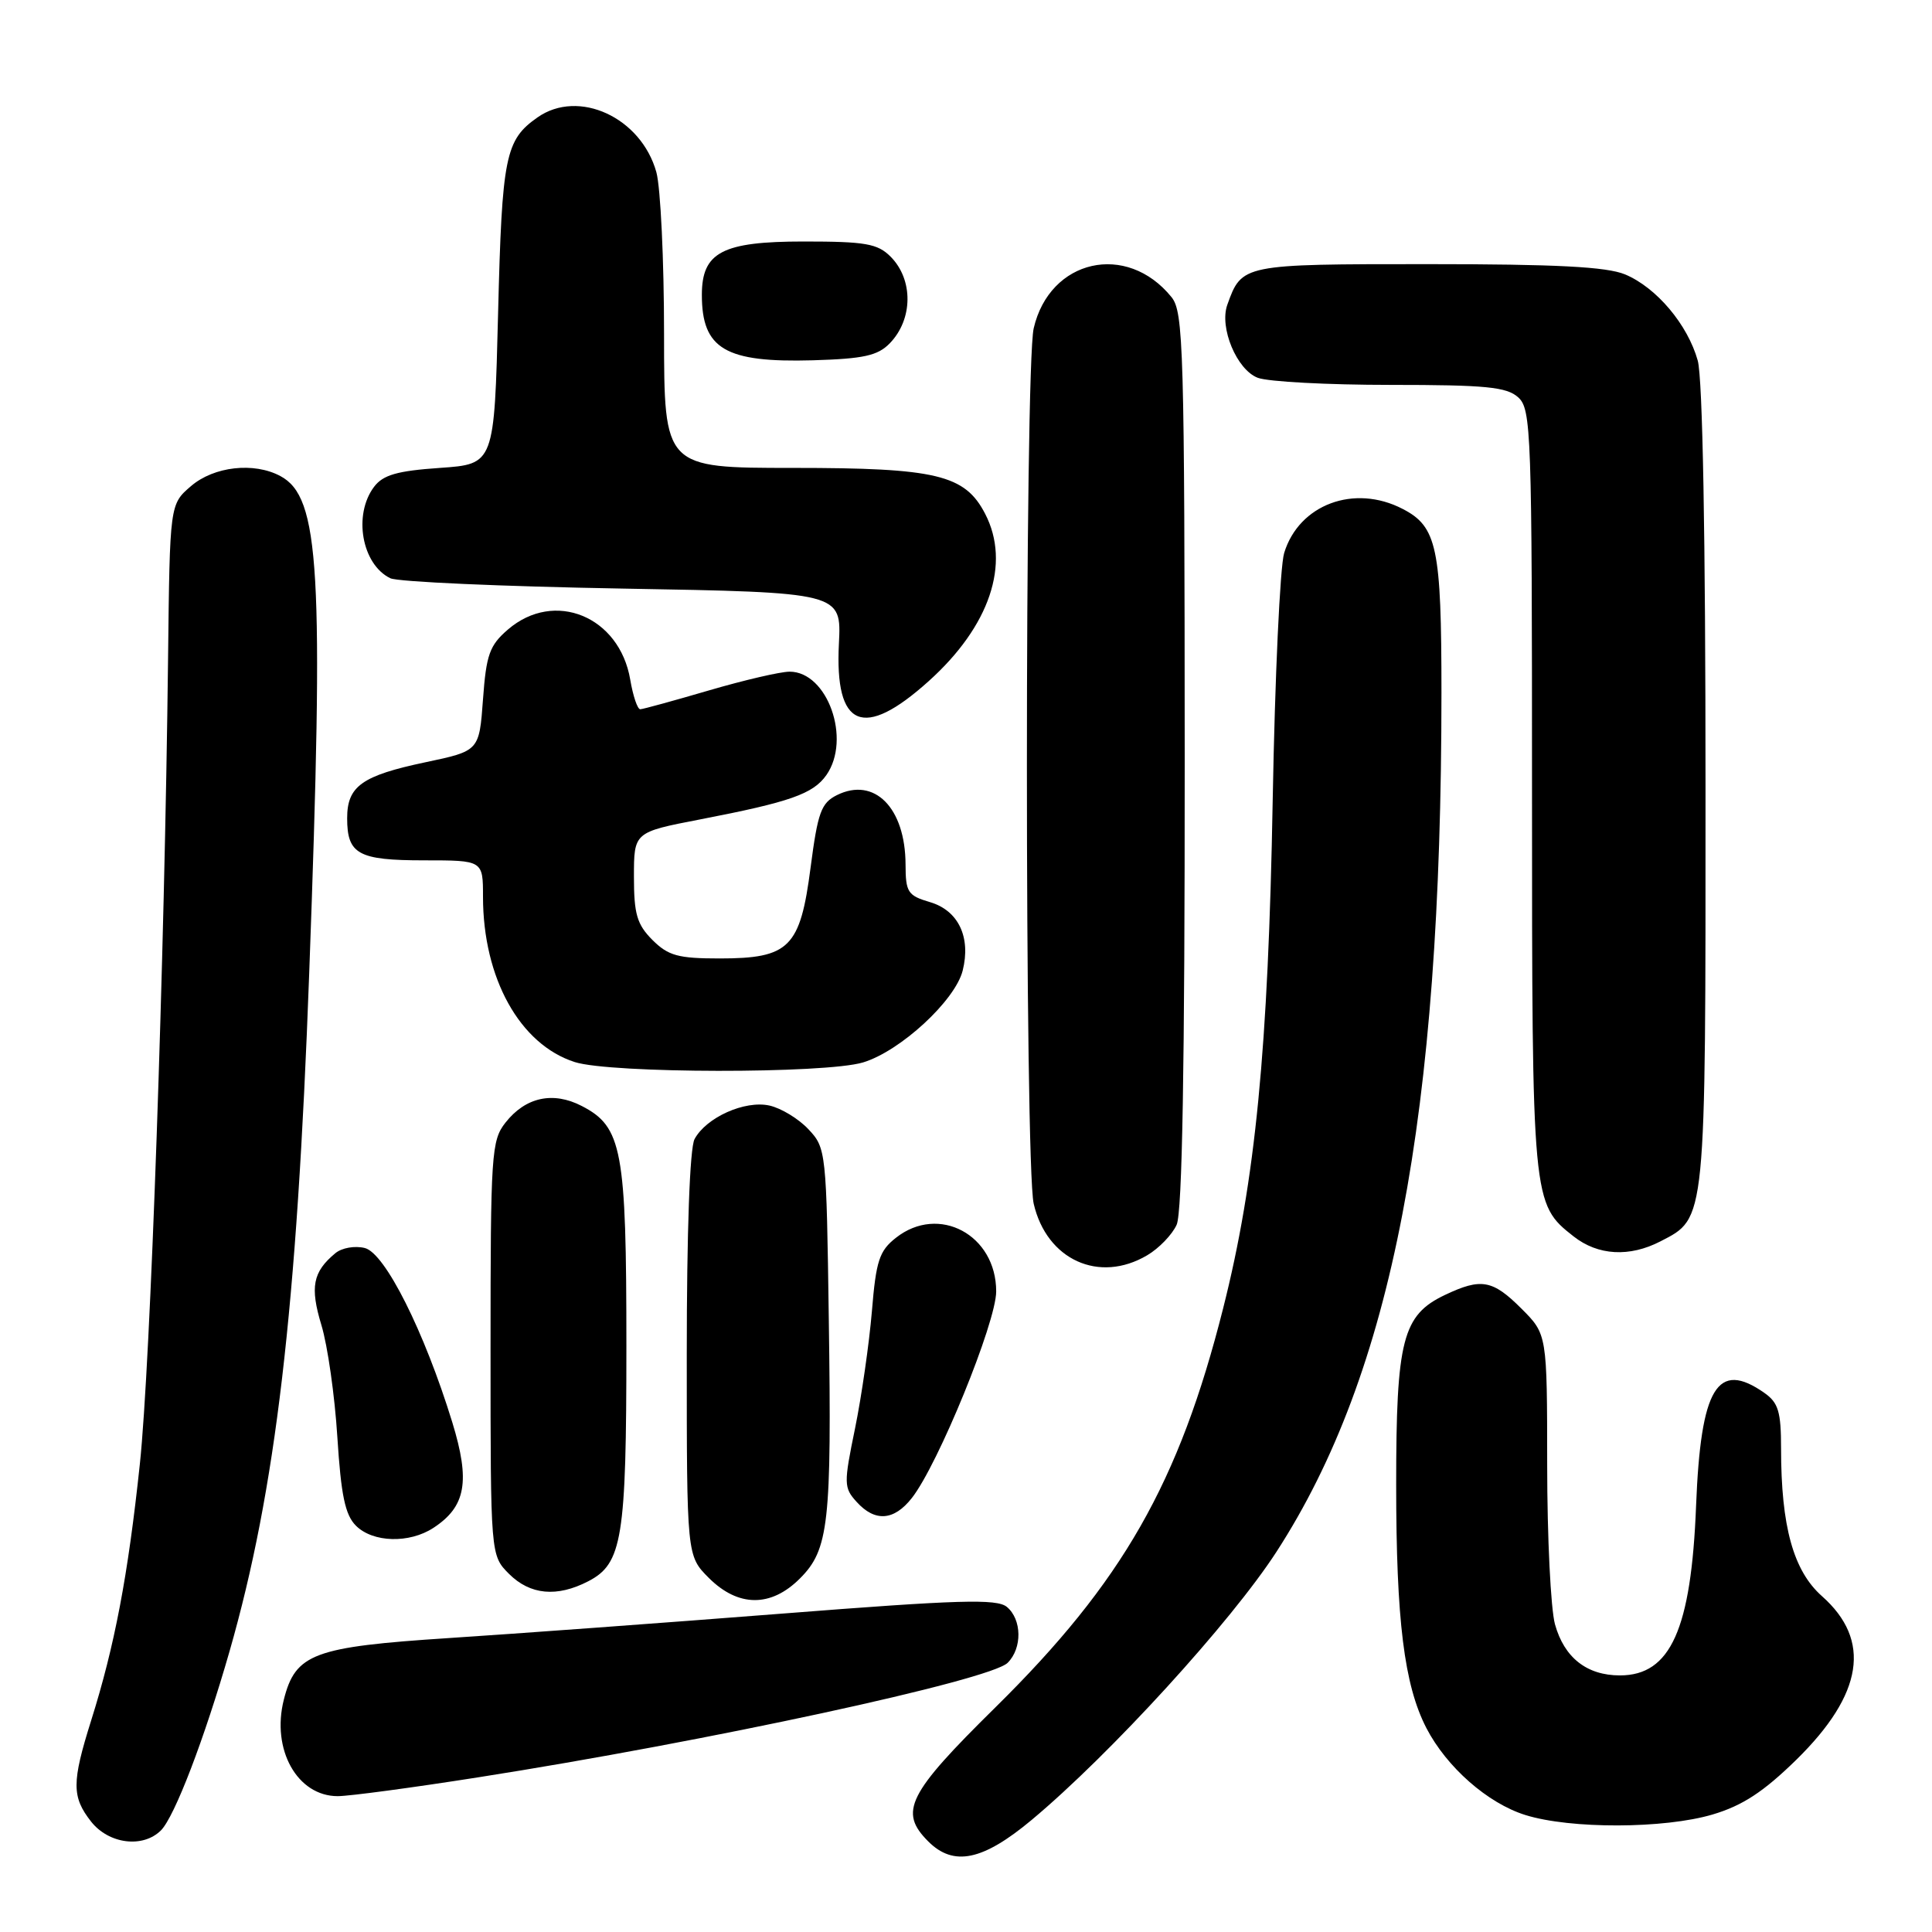 <?xml version="1.0" encoding="UTF-8" standalone="no"?>
<!DOCTYPE svg PUBLIC "-//W3C//DTD SVG 1.1//EN" "http://www.w3.org/Graphics/SVG/1.1/DTD/svg11.dtd" >
<svg xmlns="http://www.w3.org/2000/svg" xmlns:xlink="http://www.w3.org/1999/xlink" version="1.1" viewBox="0 0 256 256">
 <g >
 <path fill="currentColor"
d=" M 136.70 241.15 C 147.12 232.45 163.15 214.89 169.16 205.59 C 184.48 181.91 191.00 147.95 191.00 91.81 C 191.00 72.55 190.42 69.78 185.85 67.43 C 179.45 64.11 172.12 66.84 170.16 73.27 C 169.61 75.04 168.93 89.78 168.64 106.00 C 168.05 139.01 166.35 156.44 162.07 173.37 C 156.23 196.50 148.74 209.63 131.89 226.24 C 120.25 237.71 119.07 240.07 123.00 244.00 C 126.36 247.36 130.23 246.55 136.70 241.15 Z  M 21.33 242.53 C 23.14 240.71 27.09 230.40 30.42 218.79 C 36.54 197.42 39.34 173.55 40.97 129.00 C 42.94 75.39 42.38 65.88 37.15 63.08 C 33.64 61.20 28.35 61.80 25.31 64.41 C 22.50 66.82 22.50 66.82 22.27 87.16 C 21.81 127.20 19.94 180.74 18.53 194.00 C 16.96 208.80 15.20 218.06 12.07 228.00 C 9.50 236.18 9.50 238.09 12.07 241.37 C 14.42 244.35 18.94 244.92 21.33 242.53 Z  M 226.93 240.43 C 230.90 239.25 233.67 237.43 238.02 233.18 C 246.89 224.48 248.01 217.34 241.42 211.50 C 237.63 208.14 236.00 202.27 236.00 191.92 C 236.00 187.05 235.64 185.86 233.78 184.56 C 227.56 180.20 225.36 183.84 224.74 199.50 C 224.10 215.90 221.36 222.00 214.65 222.00 C 210.26 222.00 207.27 219.65 206.04 215.22 C 205.48 213.17 205.01 203.69 205.01 194.15 C 205.00 176.80 205.00 176.80 201.60 173.40 C 197.78 169.58 196.26 169.31 191.48 171.58 C 185.84 174.25 185.00 177.53 185.00 196.72 C 185.00 214.72 186.06 223.26 189.00 228.97 C 191.68 234.15 197.12 238.94 202.12 240.50 C 208.11 242.37 220.52 242.33 226.93 240.43 Z  M 63.33 235.51 C 93.71 230.75 131.22 222.64 133.52 220.33 C 135.47 218.39 135.41 214.58 133.41 212.92 C 132.08 211.83 127.08 211.97 103.66 213.81 C 88.17 215.02 68.30 216.48 59.50 217.05 C 41.55 218.22 39.15 219.11 37.61 225.21 C 35.93 231.82 39.39 238.00 44.75 238.00 C 46.26 238.00 54.62 236.88 63.33 235.51 Z  M 105.99 209.16 C 109.82 205.34 110.21 201.84 109.82 174.83 C 109.51 152.55 109.46 152.11 107.12 149.63 C 105.82 148.24 103.49 146.83 101.95 146.49 C 98.68 145.77 93.57 148.07 92.03 150.94 C 91.40 152.13 91.00 163.15 91.00 179.51 C 91.00 206.15 91.00 206.15 93.92 209.08 C 97.82 212.97 102.15 213.00 105.99 209.16 Z  M 77.94 209.53 C 82.46 207.20 83.00 203.85 83.00 178.32 C 83.00 152.33 82.44 149.31 77.09 146.55 C 73.28 144.58 69.64 145.37 66.98 148.75 C 65.11 151.12 65.00 152.86 65.00 178.68 C 65.00 206.09 65.00 206.09 67.45 208.55 C 70.25 211.34 73.80 211.67 77.94 209.53 Z  M 57.43 202.45 C 61.74 199.63 62.33 196.29 59.93 188.46 C 56.22 176.41 51.02 166.04 48.34 165.37 C 47.02 165.04 45.29 165.34 44.43 166.06 C 41.44 168.54 41.06 170.54 42.59 175.59 C 43.41 178.29 44.36 184.96 44.70 190.41 C 45.19 198.13 45.73 200.73 47.16 202.16 C 49.41 204.41 54.24 204.54 57.43 202.45 Z  M 120.82 198.50 C 124.30 194.08 132.00 175.22 132.00 171.12 C 132.00 163.62 124.39 159.54 118.72 164.01 C 116.51 165.74 116.08 167.05 115.53 173.76 C 115.17 178.02 114.17 184.99 113.30 189.26 C 111.79 196.60 111.80 197.13 113.51 199.01 C 115.93 201.69 118.45 201.52 120.82 198.50 Z  M 152.01 166.33 C 153.56 165.42 155.32 163.60 155.91 162.29 C 156.66 160.66 156.99 141.19 156.98 100.70 C 156.96 46.12 156.82 41.33 155.23 39.37 C 149.29 32.03 139.09 34.34 136.97 43.50 C 135.77 48.72 135.77 154.28 136.97 159.50 C 138.69 166.94 145.64 170.10 152.01 166.33 Z  M 220.03 164.48 C 226.09 161.35 226.00 162.22 225.99 104.30 C 225.99 71.07 225.61 50.12 224.96 47.78 C 223.63 43.01 219.49 38.10 215.33 36.36 C 212.89 35.35 206.25 35.00 189.19 35.00 C 164.59 35.00 164.55 35.01 162.62 40.40 C 161.55 43.42 163.88 49.00 166.66 50.06 C 168.02 50.58 175.93 51.00 184.24 51.00 C 196.89 51.00 199.64 51.27 201.17 52.65 C 202.90 54.22 203.00 57.15 203.00 104.69 C 203.00 159.34 203.02 159.51 208.51 163.83 C 211.74 166.37 215.92 166.61 220.03 164.48 Z  M 114.35 140.78 C 119.28 139.30 126.56 132.59 127.56 128.61 C 128.67 124.18 126.99 120.65 123.24 119.54 C 120.28 118.67 120.00 118.23 119.99 114.54 C 119.96 107.03 115.86 102.89 110.89 105.36 C 108.81 106.40 108.36 107.64 107.41 114.93 C 106.03 125.57 104.61 127.00 95.34 127.00 C 89.85 127.00 88.55 126.64 86.45 124.55 C 84.40 122.49 84.00 121.12 84.00 116.18 C 84.00 110.27 84.00 110.27 92.75 108.58 C 104.71 106.27 107.74 105.20 109.50 102.70 C 112.83 97.94 109.65 89.00 104.63 89.00 C 103.40 89.00 98.60 90.12 93.95 91.48 C 89.30 92.84 85.20 93.97 84.84 93.98 C 84.47 93.99 83.88 92.23 83.51 90.06 C 82.09 81.67 73.46 78.12 67.31 83.41 C 64.87 85.51 64.43 86.73 64.00 92.66 C 63.50 99.50 63.50 99.50 56.39 101.00 C 47.95 102.78 46.00 104.17 46.00 108.42 C 46.00 113.19 47.47 114.00 56.20 114.00 C 64.00 114.00 64.00 114.00 64.00 118.82 C 64.00 129.61 68.88 138.40 76.16 140.73 C 80.92 142.25 109.31 142.29 114.35 140.78 Z  M 123.04 90.27 C 131.15 82.99 133.95 74.68 130.54 68.09 C 127.86 62.90 124.09 62.00 105.10 62.00 C 88.00 62.00 88.00 62.00 87.99 44.25 C 87.99 34.49 87.53 24.84 86.97 22.81 C 84.95 15.56 76.67 11.74 71.23 15.55 C 66.95 18.55 66.52 20.66 66.00 41.50 C 65.50 61.50 65.50 61.50 58.29 62.00 C 52.62 62.39 50.76 62.93 49.57 64.50 C 46.77 68.21 47.94 74.79 51.72 76.62 C 52.70 77.10 66.55 77.71 82.50 77.99 C 111.50 78.50 111.50 78.50 111.16 85.29 C 110.59 96.46 114.39 98.05 123.04 90.27 Z  M 117.89 45.50 C 120.99 42.32 121.04 37.04 118.00 34.00 C 116.28 32.28 114.67 32.00 106.50 32.00 C 95.71 32.00 93.00 33.42 93.00 39.07 C 93.00 46.24 96.10 48.07 107.72 47.74 C 114.43 47.54 116.30 47.13 117.89 45.50 Z "/>
</g>
</svg>